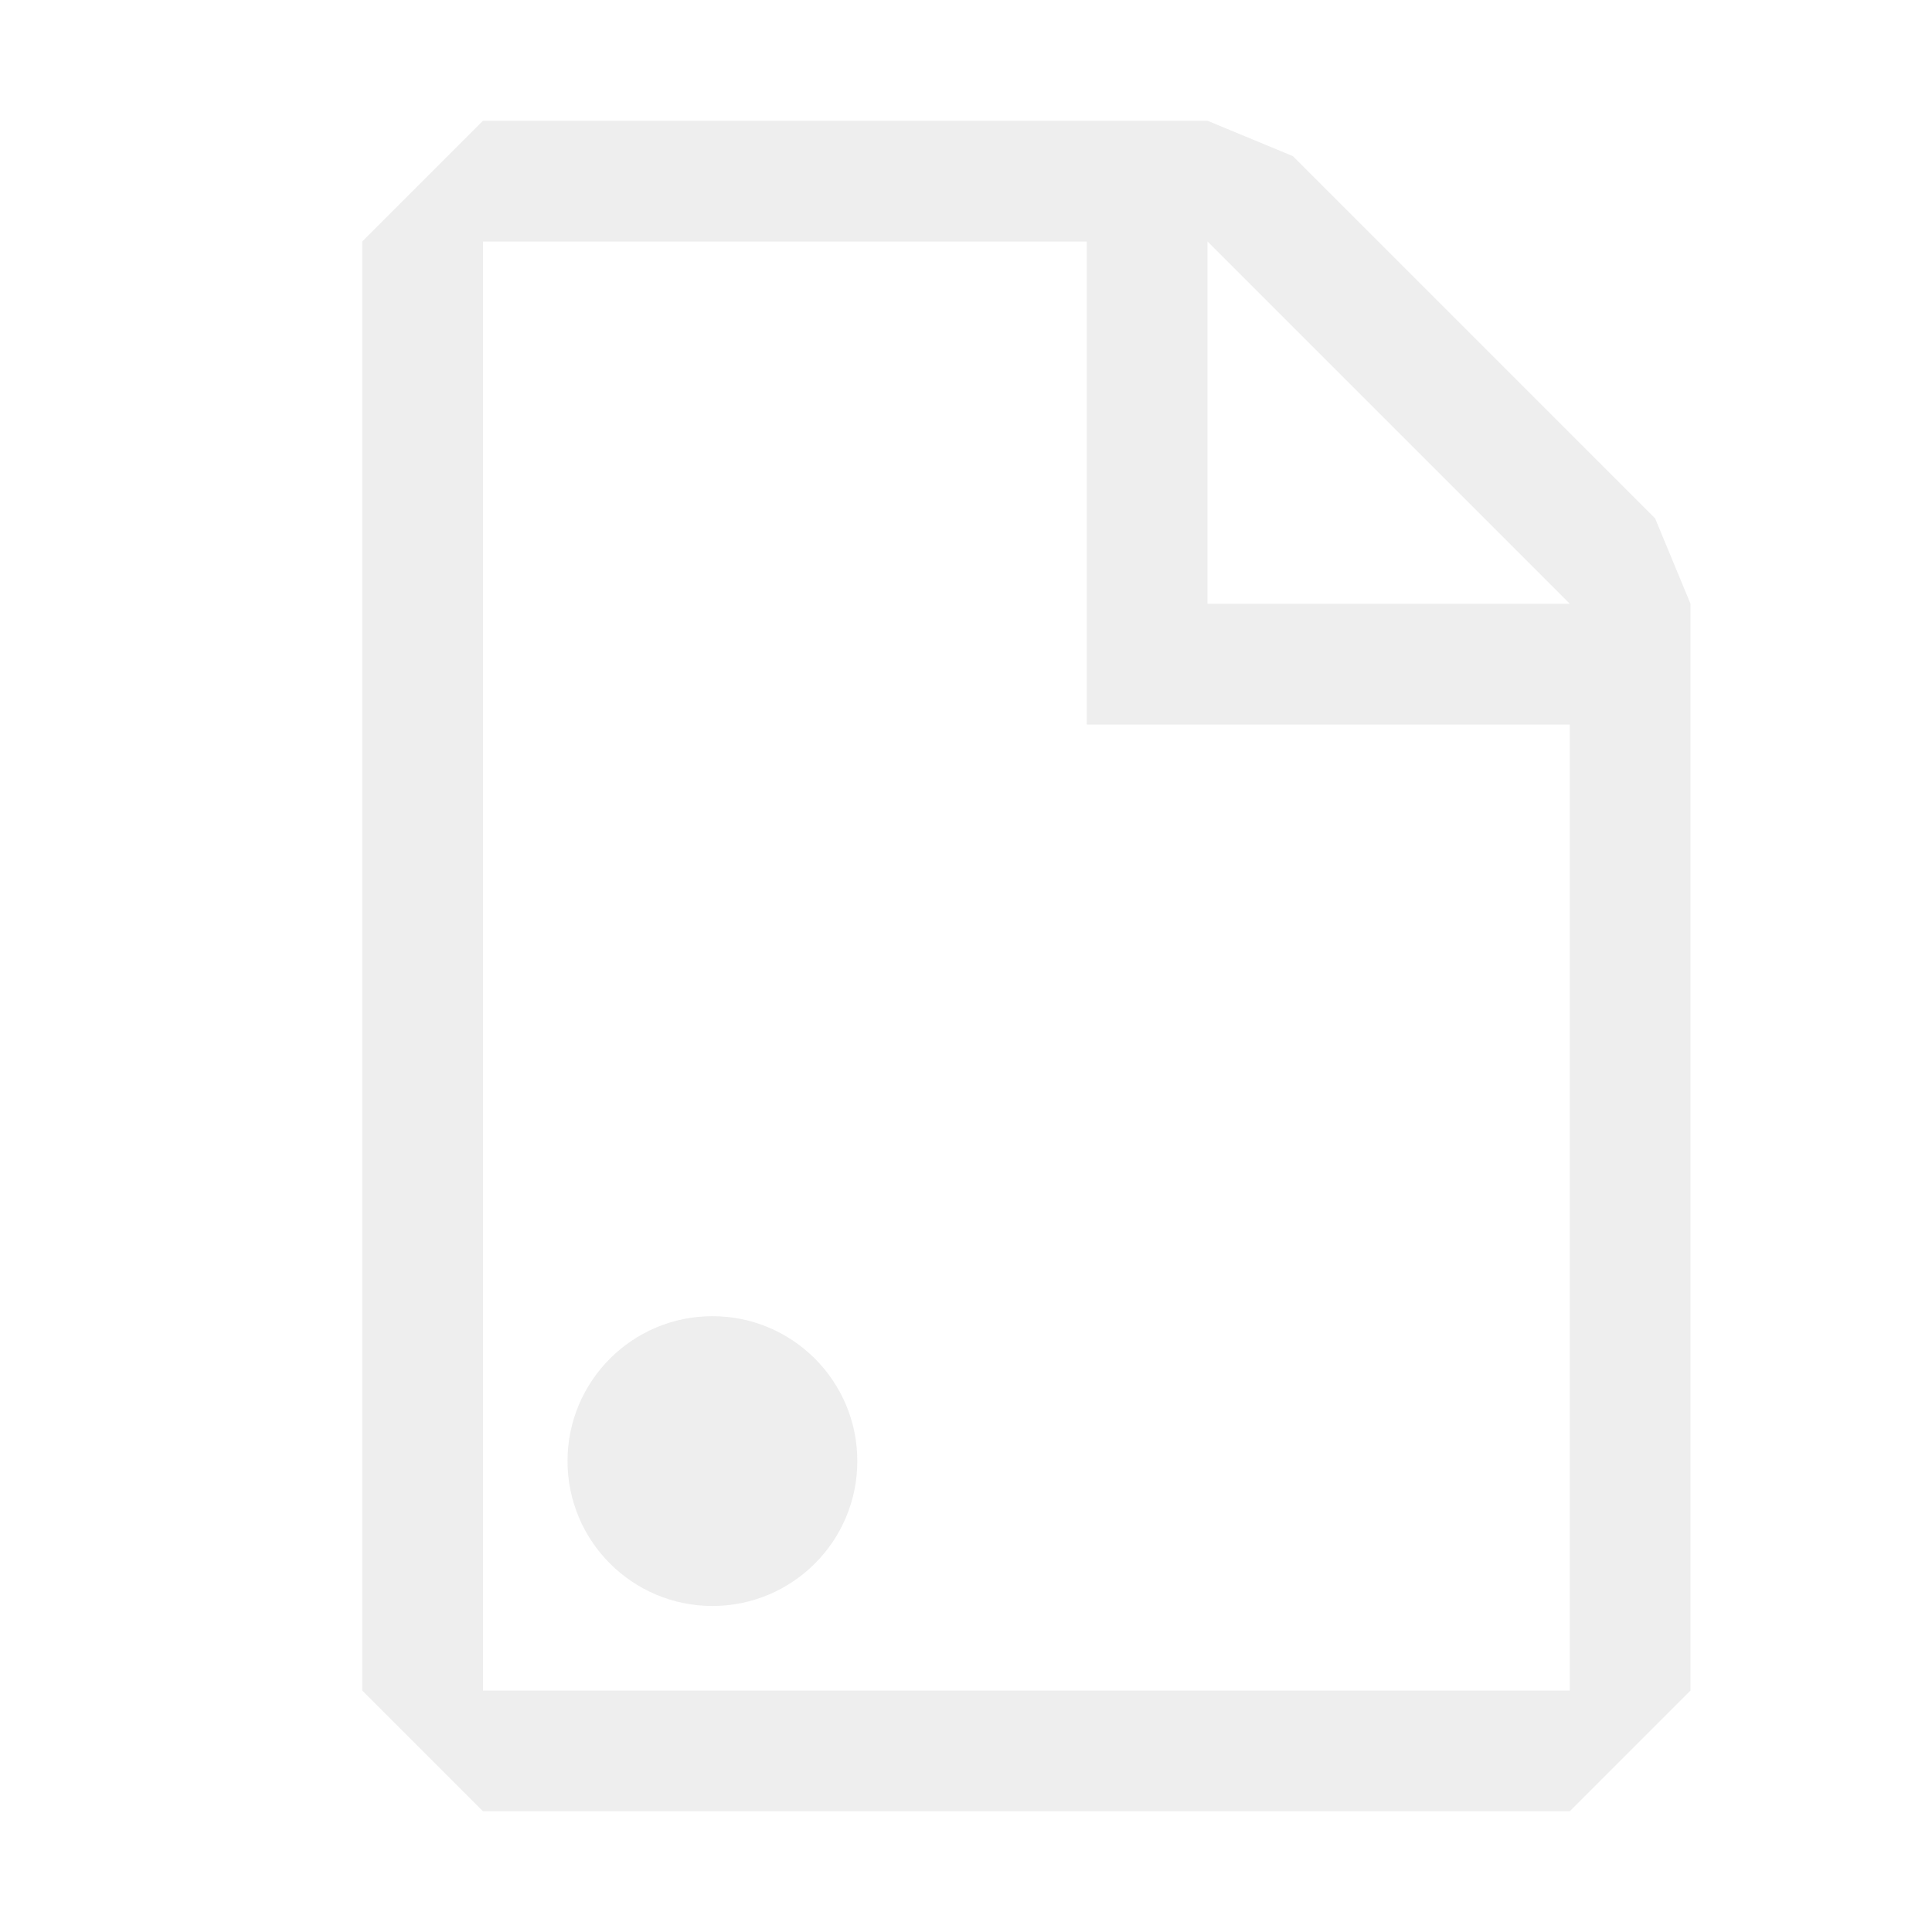 <svg width="16" height="16" fill="none" xmlns="http://www.w3.org/2000/svg">
  <path fill-rule="evenodd" clip-rule="evenodd" d="M4 1 3 2v12l1 1h9l1-1V5l-.293-.707-3-3L10 1H4Zm0 13V2h5v4h4v8H4Zm9-9-3-3v3h3Z" fill="#C5C5C5" opacity="0.3" />
  <circle fill="#C5C5C5" cx="5.9" cy="12.1" r="1.2" opacity="0.3" />
</svg>
